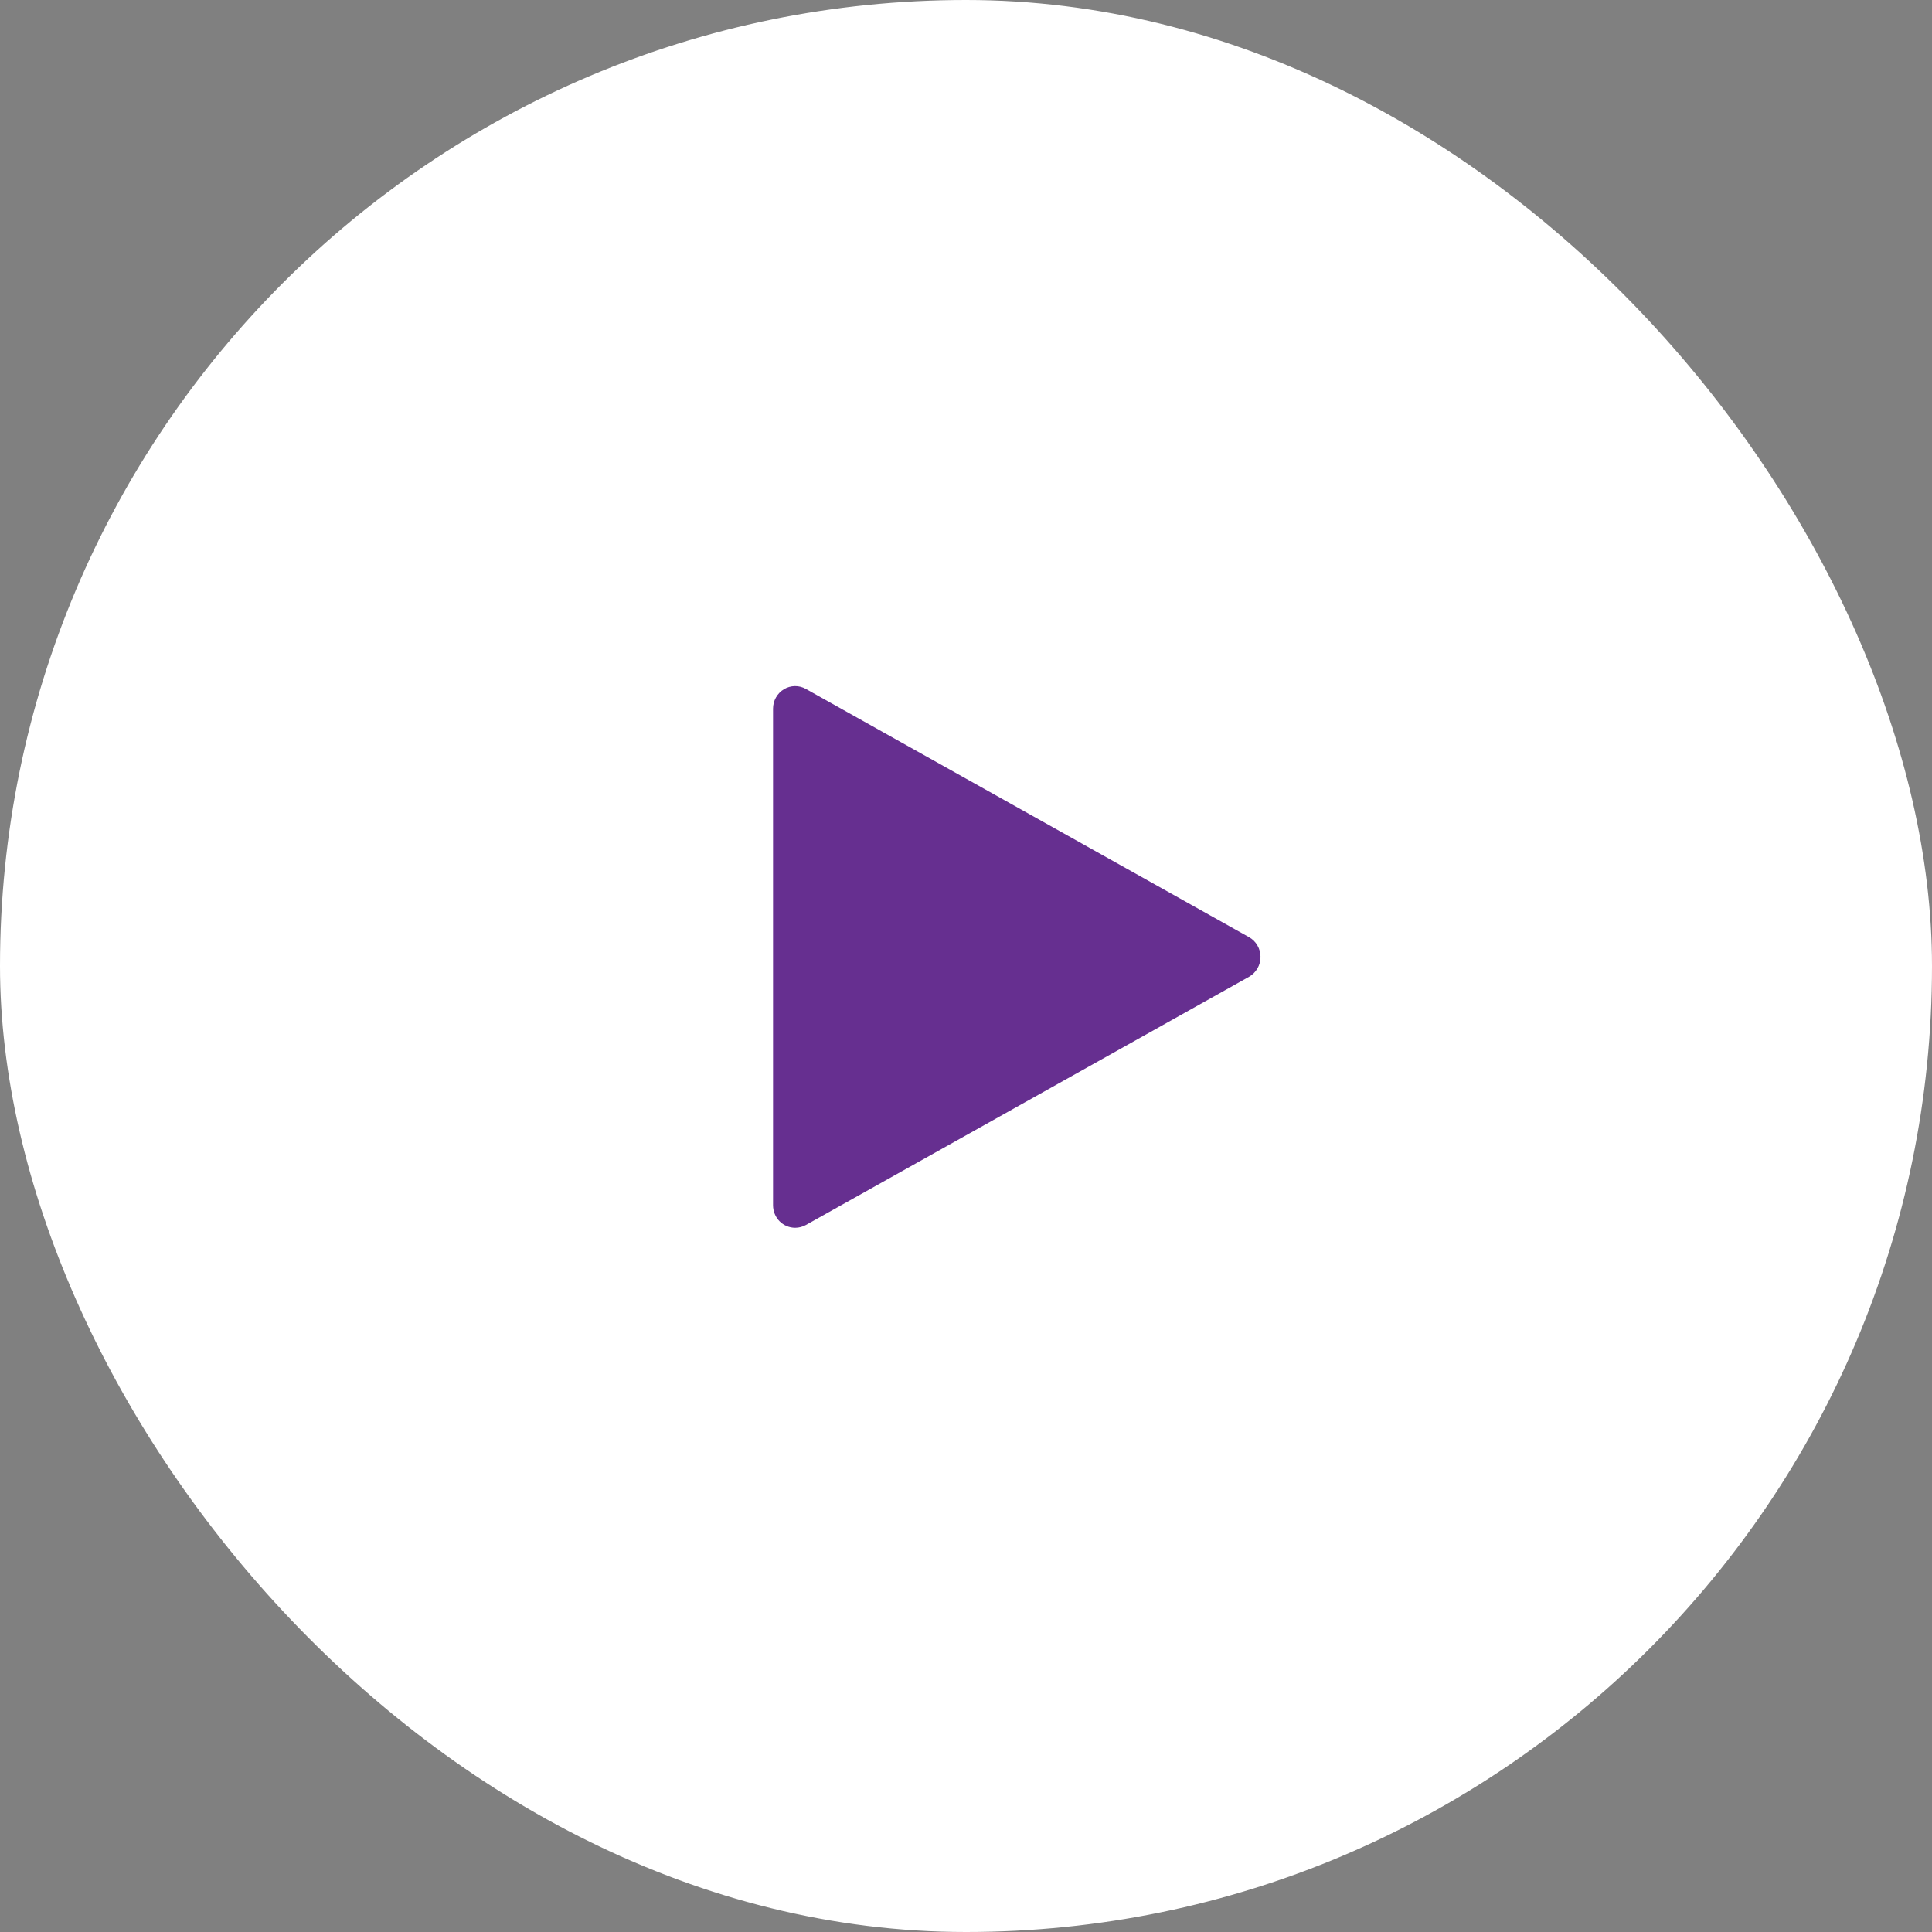 <svg width="32" height="32" viewBox="0 0 32 32" fill="none" xmlns="http://www.w3.org/2000/svg">
<rect x="0" y="0" width="32" height="32" fill="#808080" stroke="none"/>
<rect width="32" height="32" rx="16" fill="white"/>
<path d="M13.171 20.336C13.073 20.336 12.98 20.297 12.911 20.227C12.842 20.157 12.804 20.061 12.804 19.962V11.738C12.804 11.673 12.82 11.609 12.852 11.553C12.884 11.496 12.929 11.449 12.984 11.416C13.039 11.383 13.101 11.365 13.165 11.364C13.229 11.363 13.292 11.379 13.348 11.411L20.689 15.523C20.746 15.555 20.794 15.602 20.827 15.66C20.861 15.718 20.878 15.783 20.878 15.85C20.878 15.917 20.861 15.983 20.827 16.04C20.794 16.098 20.746 16.145 20.689 16.178L13.348 20.29C13.293 20.32 13.233 20.336 13.171 20.336Z" fill="#662F90"/>
</svg>
